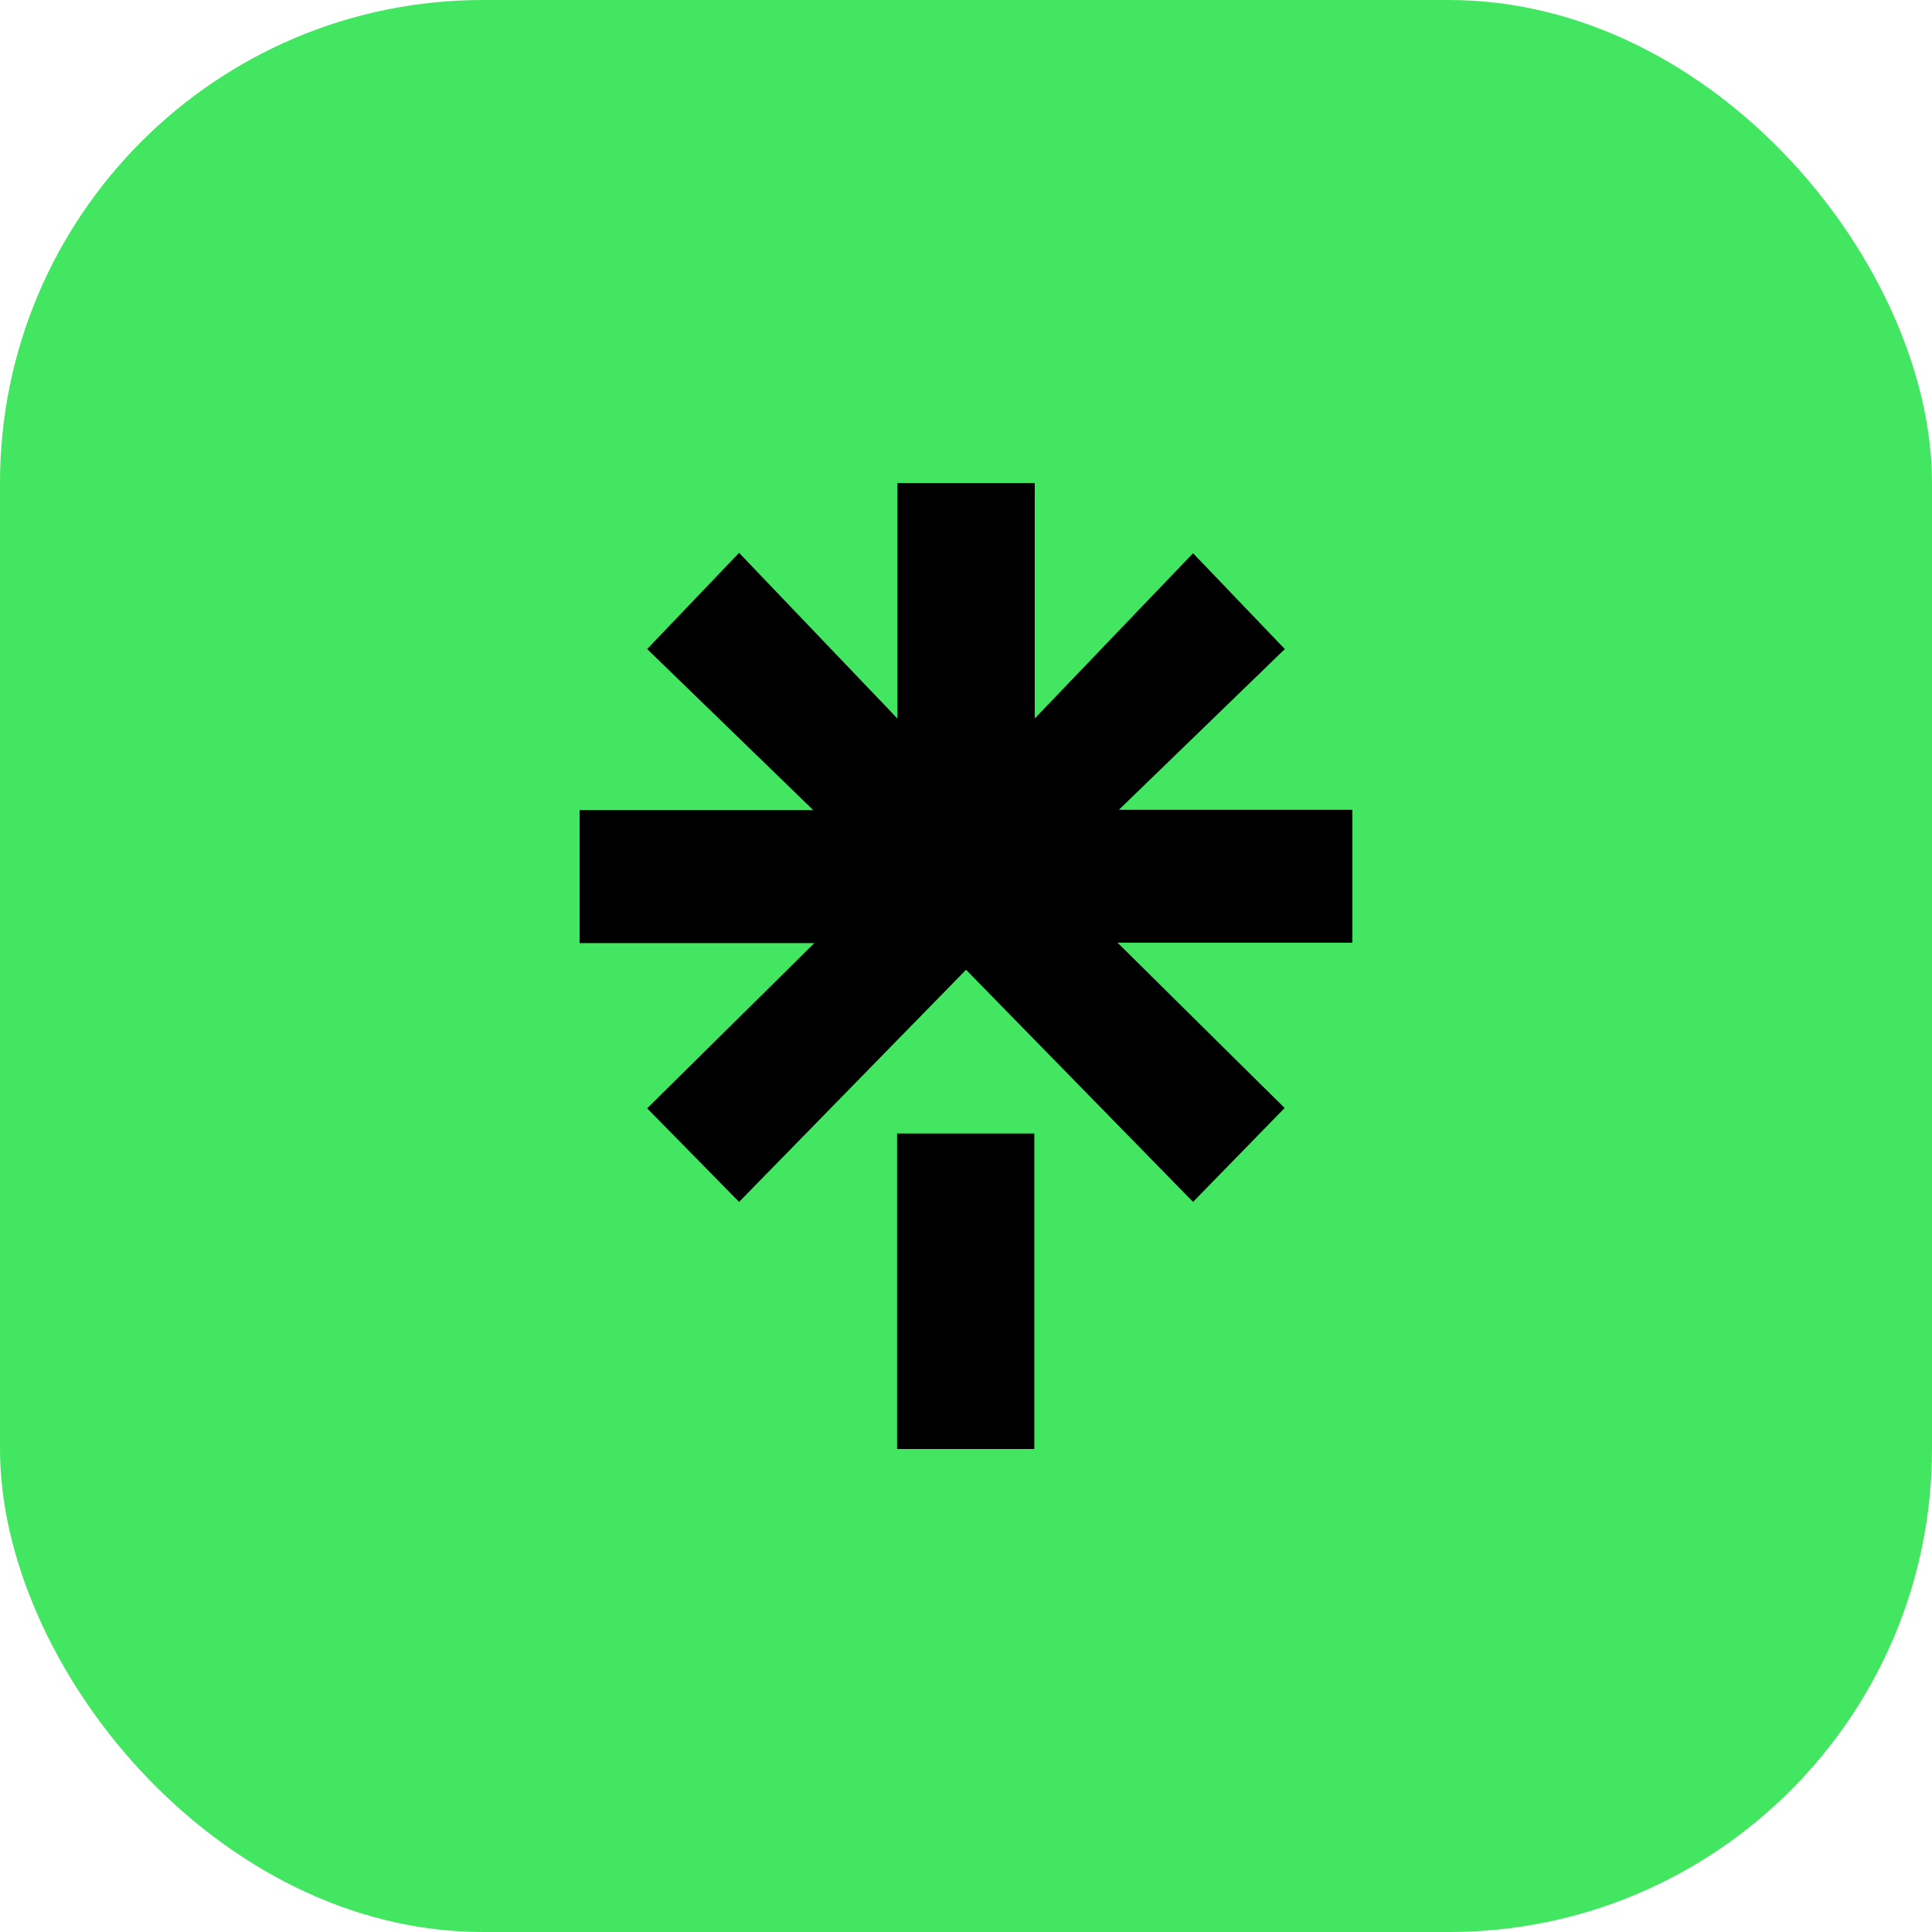 <svg width="40" height="40" viewBox="0 0 40 40" fill="none" xmlns="http://www.w3.org/2000/svg">
<rect width="40" height="40" rx="10" fill="#43E660"/>
<path d="M12 16.773H16.838L13.399 13.438L15.302 11.446L18.58 14.876V10H21.423V14.876L24.701 11.454L26.601 13.438L23.165 16.766H28V19.517H23.137L26.597 22.94L24.701 24.884L20.001 20.078L15.302 24.884L13.399 22.947L16.86 19.526H12V16.773ZM18.573 23.468H21.415V30H18.573V23.468Z" fill="black"/>
</svg>

